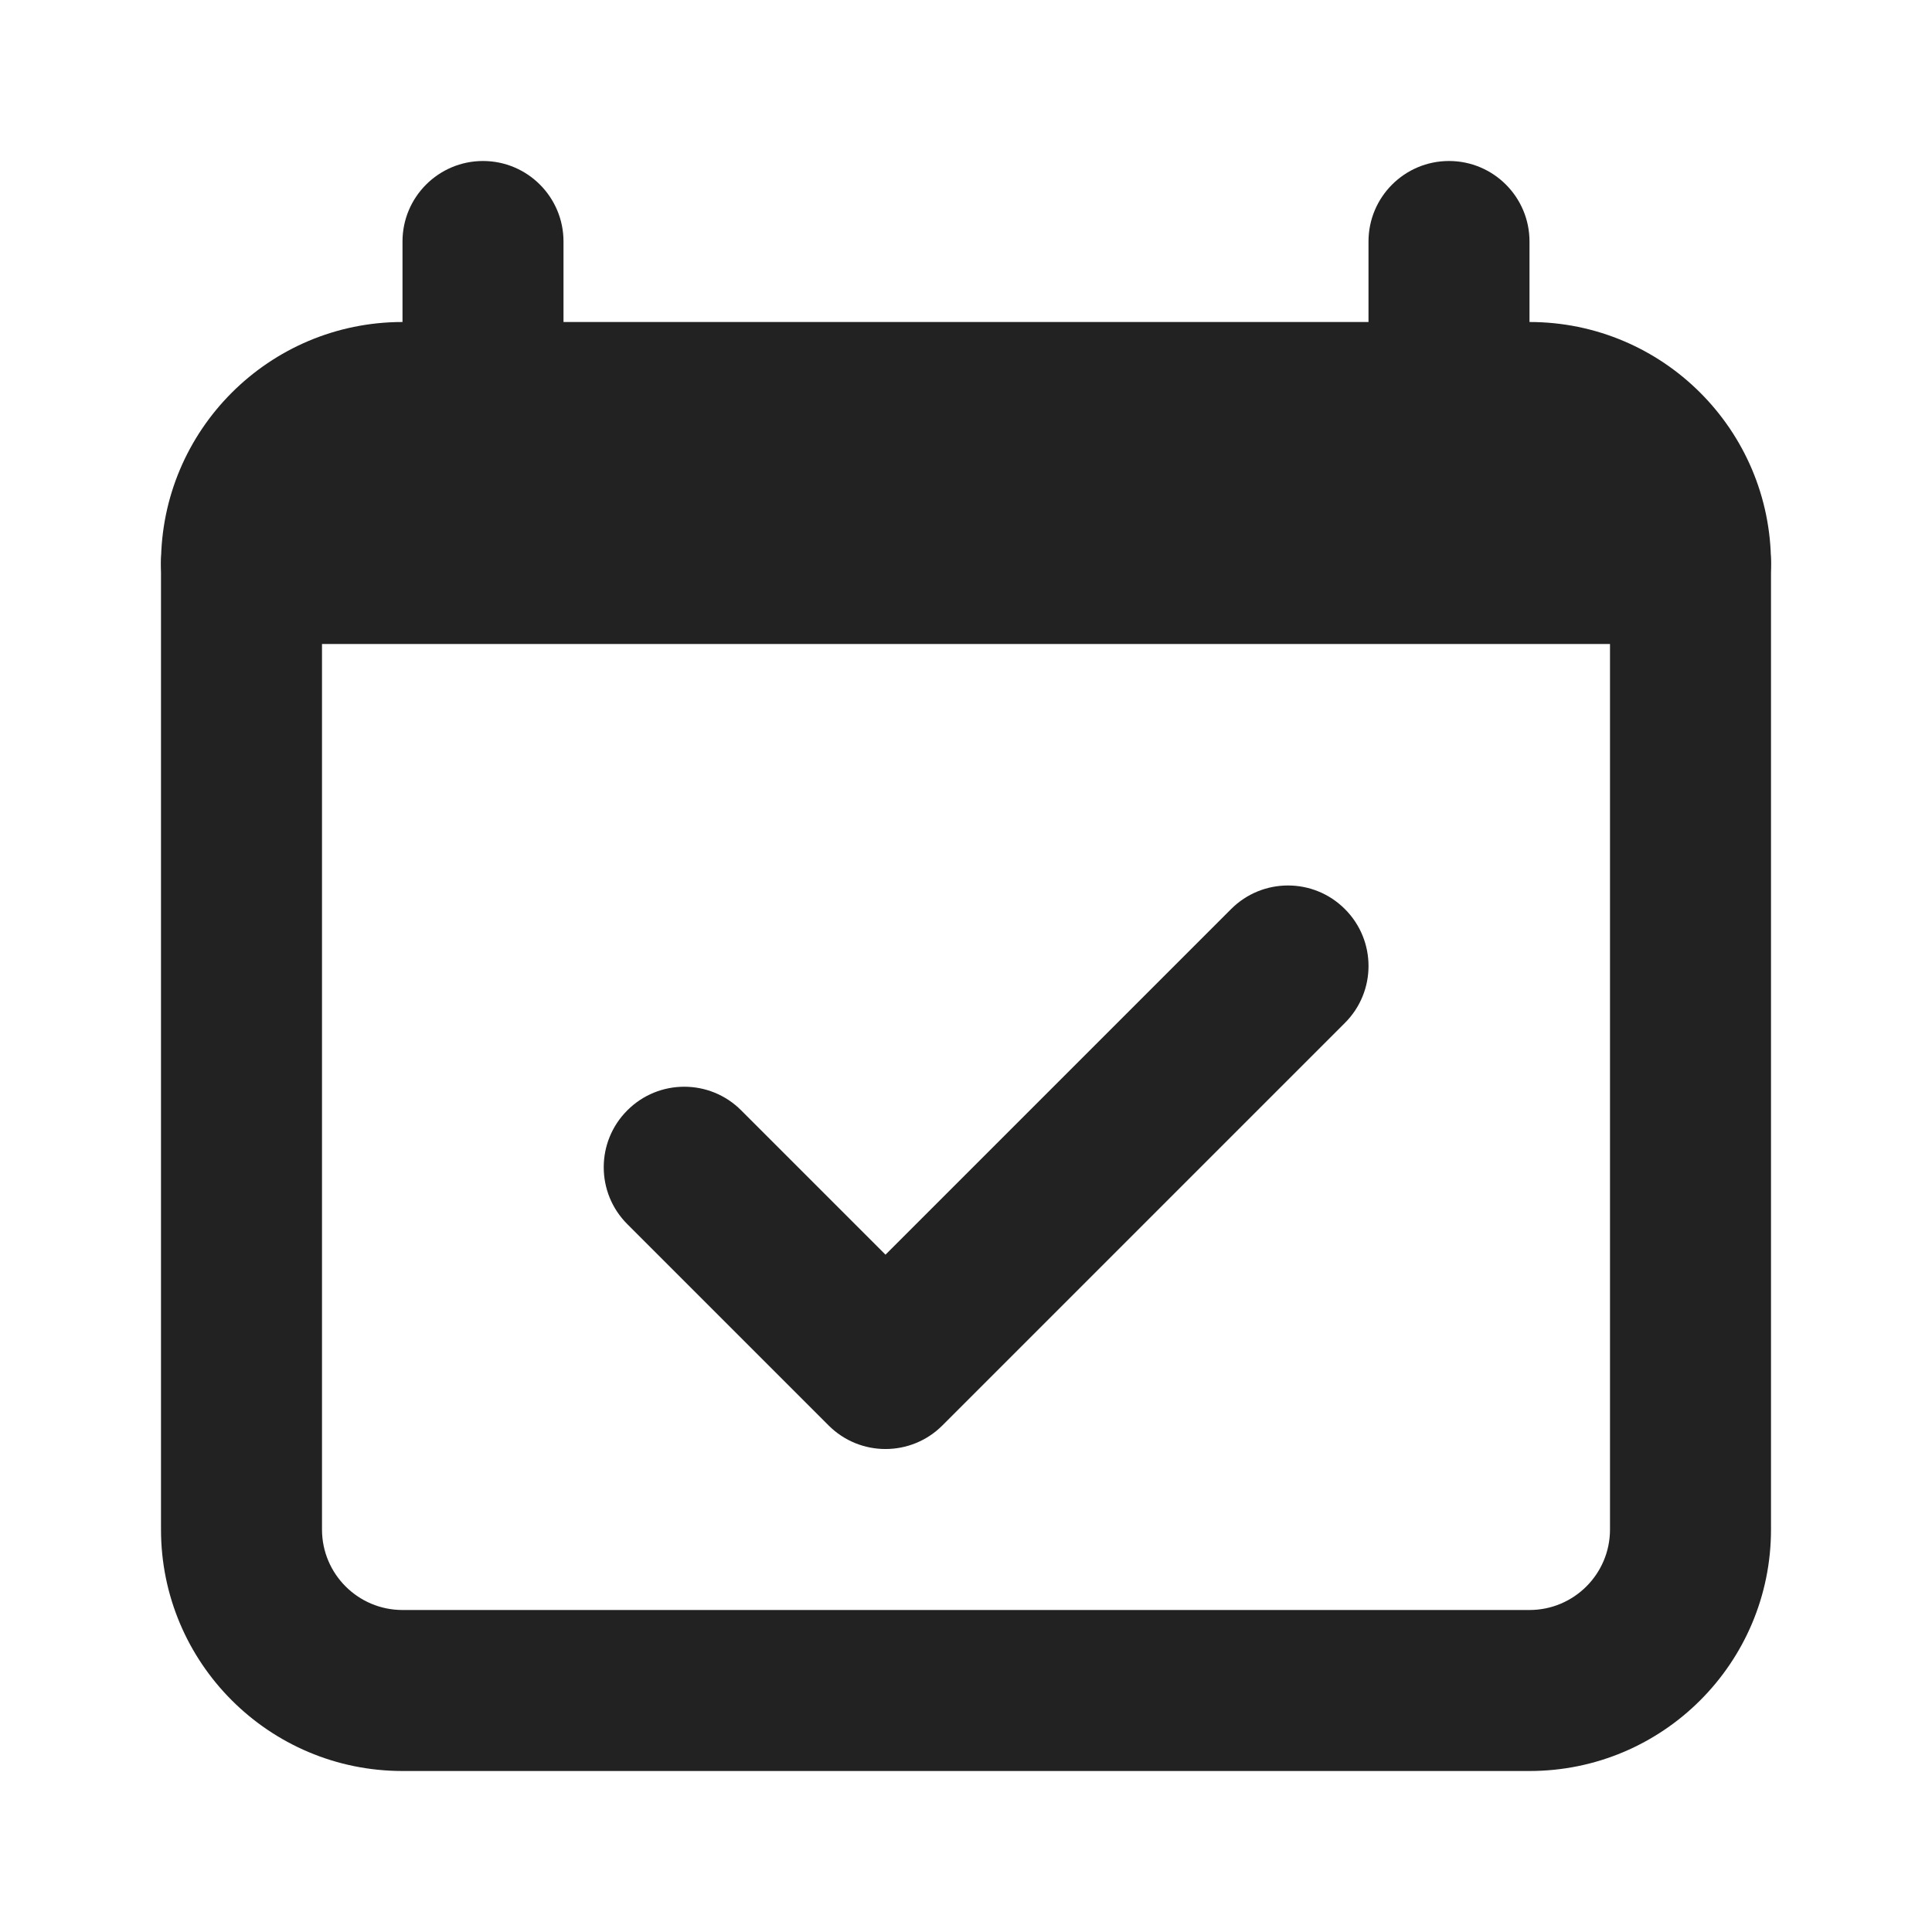 <svg width="24" height="24" viewBox="0 0 24 24" fill="none" xmlns="http://www.w3.org/2000/svg">
<path fill-rule="evenodd" clip-rule="evenodd" d="M18 2C18.552 2 19 2.448 19 3V6C19 6.552 18.552 7 18 7C17.448 7 17 6.552 17 6V3C17 2.448 17.448 2 18 2Z" fill="#222222"/>
<path fill-rule="evenodd" clip-rule="evenodd" d="M6 2C6.552 2 7 2.448 7 3V6C7 6.552 6.552 7 6 7C5.448 7 5 6.552 5 6V3C5 2.448 5.448 2 6 2Z" fill="#222222"/>
<path fill-rule="evenodd" clip-rule="evenodd" d="M19 6H5C4.448 6 4 6.448 4 7V19C4 19.552 4.448 20 5 20H19C19.552 20 20 19.552 20 19V7C20 6.448 19.552 6 19 6ZM5 4C3.343 4 2 5.343 2 7V19C2 20.657 3.343 22 5 22H19C20.657 22 22 20.657 22 19V7C22 5.343 20.657 4 19 4H5Z" fill="#222222"/>
<path fill-rule="evenodd" clip-rule="evenodd" d="M16.707 11.293C17.098 11.683 17.098 12.317 16.707 12.707L11.707 17.707C11.317 18.098 10.683 18.098 10.293 17.707L7.793 15.207C7.402 14.817 7.402 14.183 7.793 13.793C8.183 13.402 8.817 13.402 9.207 13.793L11 15.586L15.293 11.293C15.683 10.902 16.317 10.902 16.707 11.293Z" fill="#222222"/>
<path fill-rule="evenodd" clip-rule="evenodd" d="M2 7C2 6.448 2.448 6 3 6H21C21.552 6 22 6.448 22 7C22 7.552 21.552 8 21 8H3C2.448 8 2 7.552 2 7Z" fill="#222222"/>
</svg>
